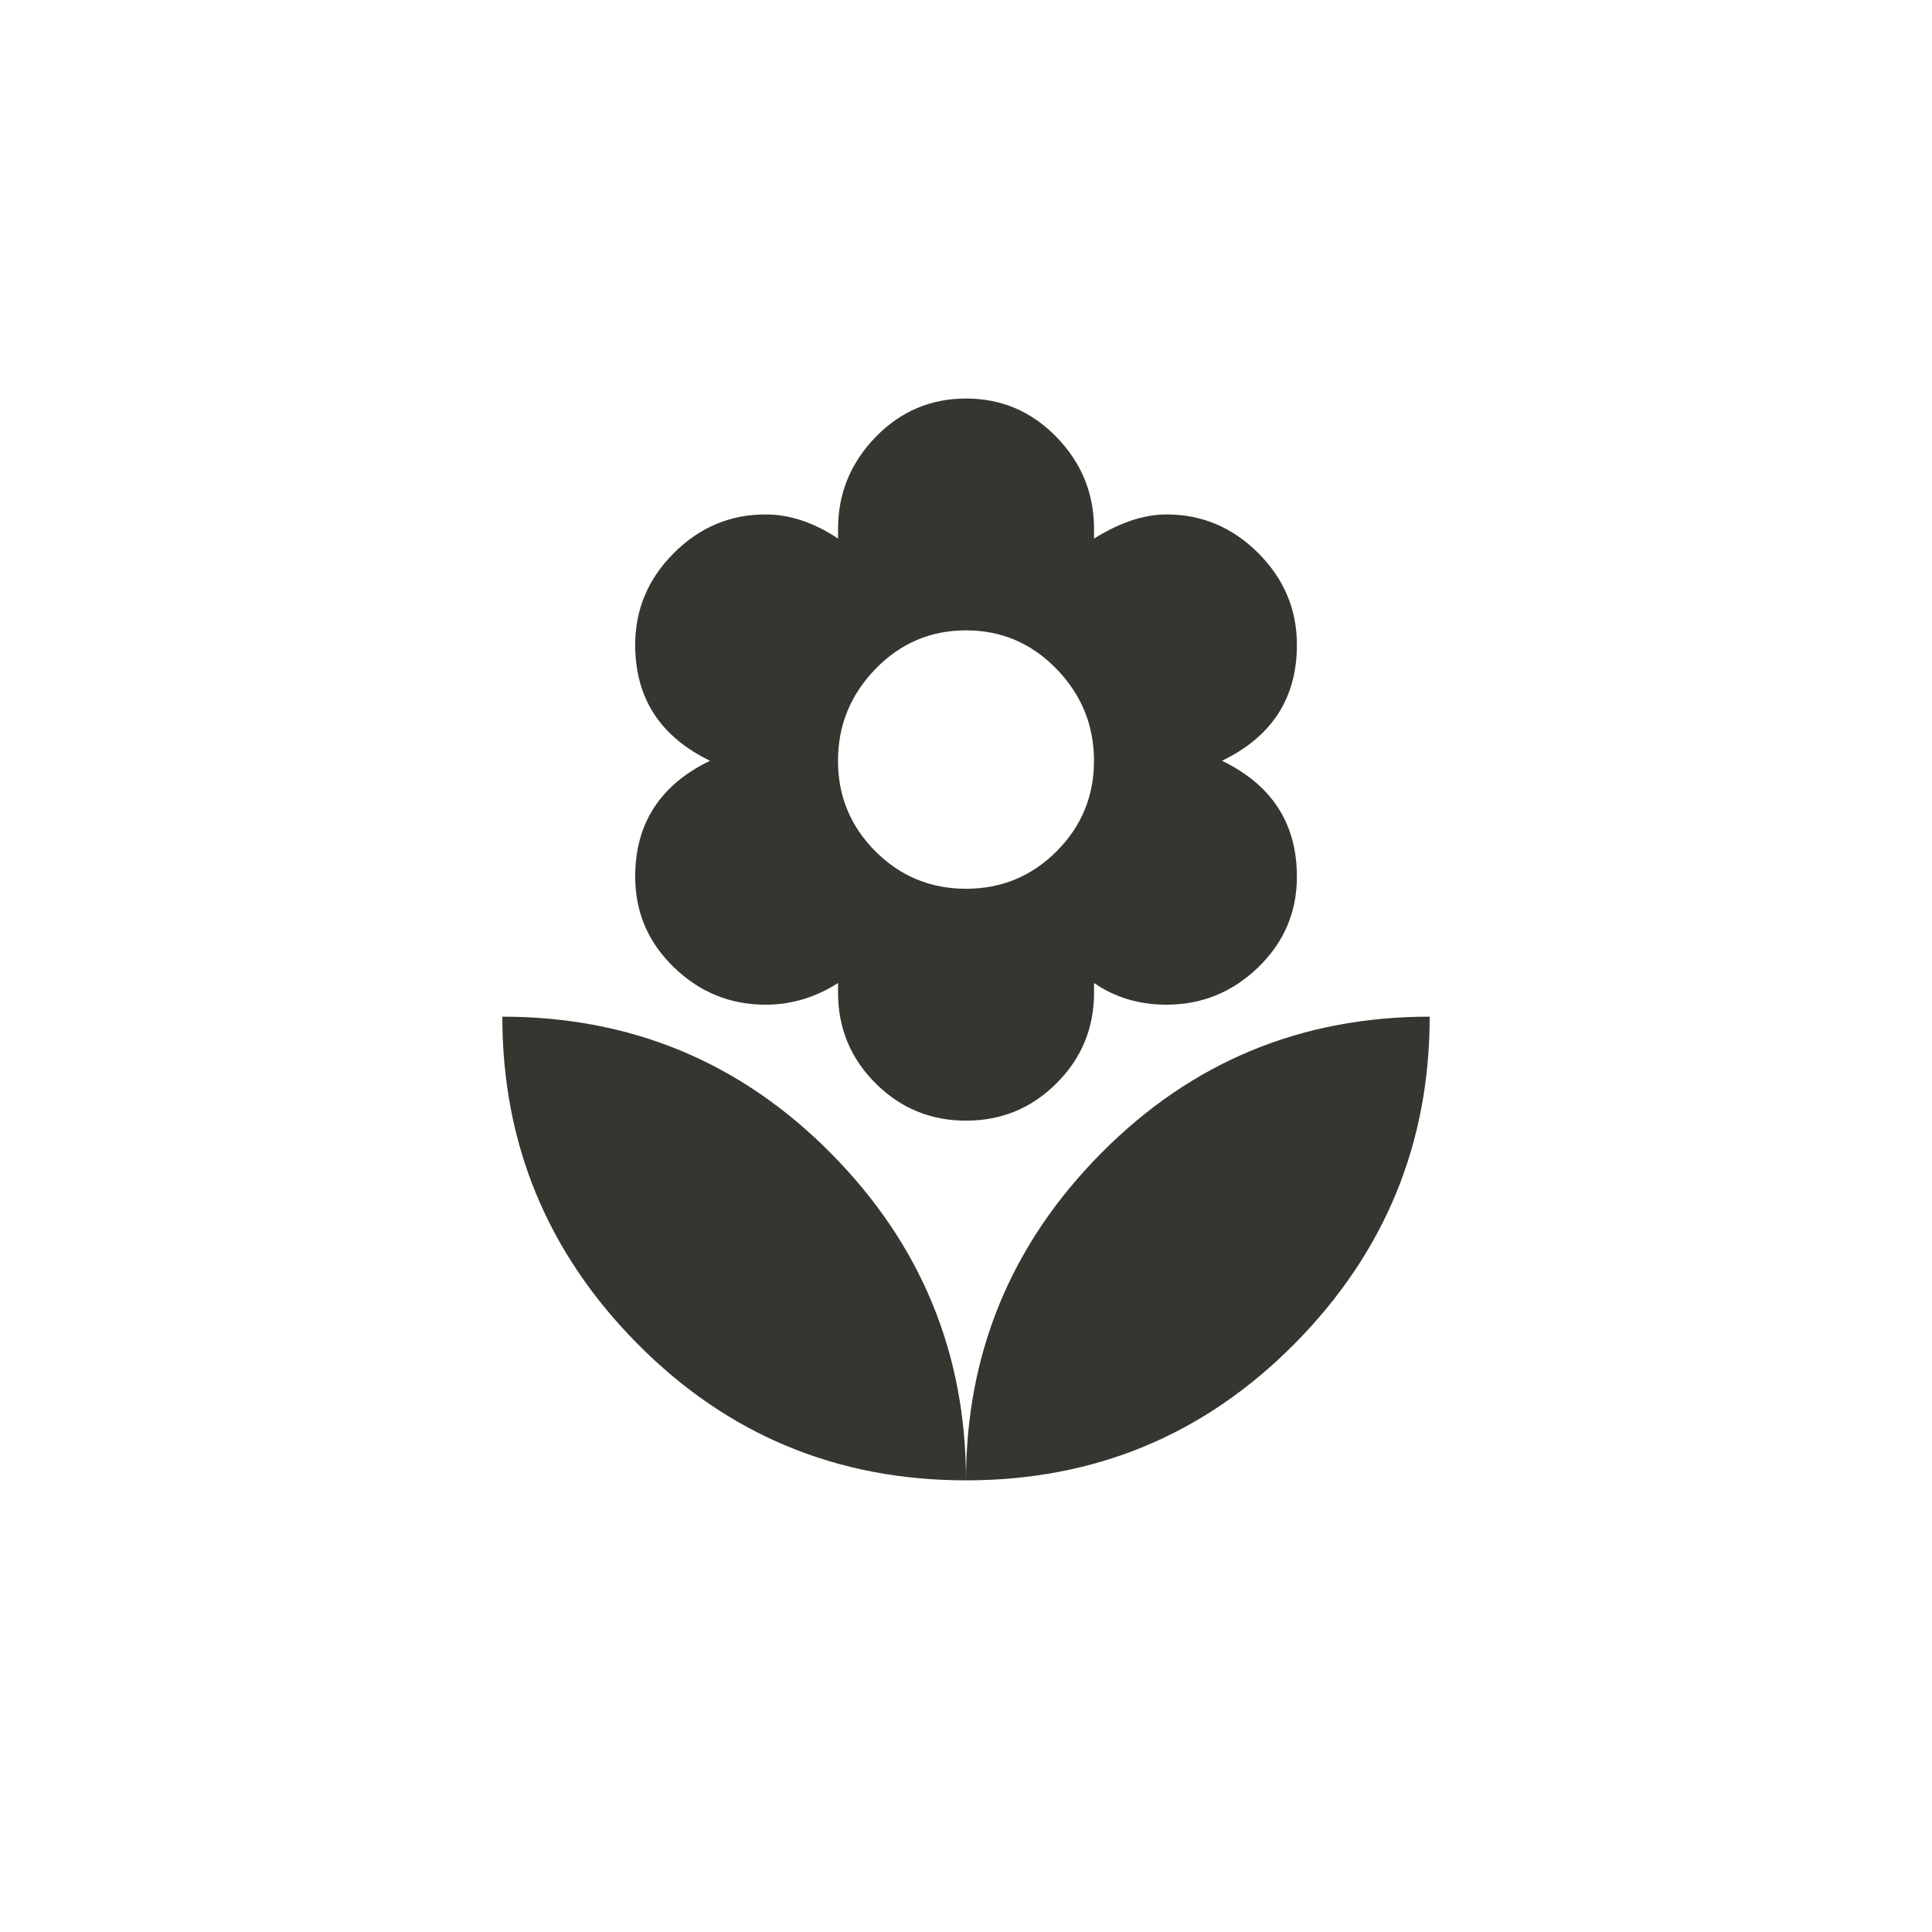 <!-- Generated by IcoMoon.io -->
<svg version="1.1" xmlns="http://www.w3.org/2000/svg" width="40" height="40" viewBox="0 0 40 40">
<title>mt-local_florist</title>
<path fill="#37352f" d="M20 13.051q-1.1 0-1.875 0.8t-0.775 1.9 0.775 1.875 1.875 0.775 1.875-0.775 0.775-1.875-0.775-1.9-1.875-0.8zM13.151 18.151q0-1.651 1.549-2.4-1.549-0.751-1.549-2.4 0-1.1 0.8-1.9t1.9-0.8q0.751 0 1.5 0.5v-0.2q0-1.1 0.775-1.9t1.875-0.8 1.875 0.8 0.775 1.9v0.2q0.8-0.5 1.5-0.5 1.1 0 1.9 0.8t0.8 1.9q0 1.651-1.551 2.4 1.551 0.751 1.551 2.4 0 1.1-0.8 1.875t-1.9 0.775q-0.851 0-1.5-0.449v0.2q0 1.1-0.775 1.875t-1.875 0.775-1.875-0.775-0.775-1.875v-0.2q-0.7 0.449-1.5 0.449-1.1 0-1.9-0.775t-0.8-1.875zM20 30.649q-4 0-6.8-2.825t-2.8-6.775q4 0 6.8 2.825t2.8 6.775zM20 30.649q0-3.949 2.8-6.775t6.8-2.825q0 3.949-2.8 6.775t-6.8 2.825z"></path>
</svg>
